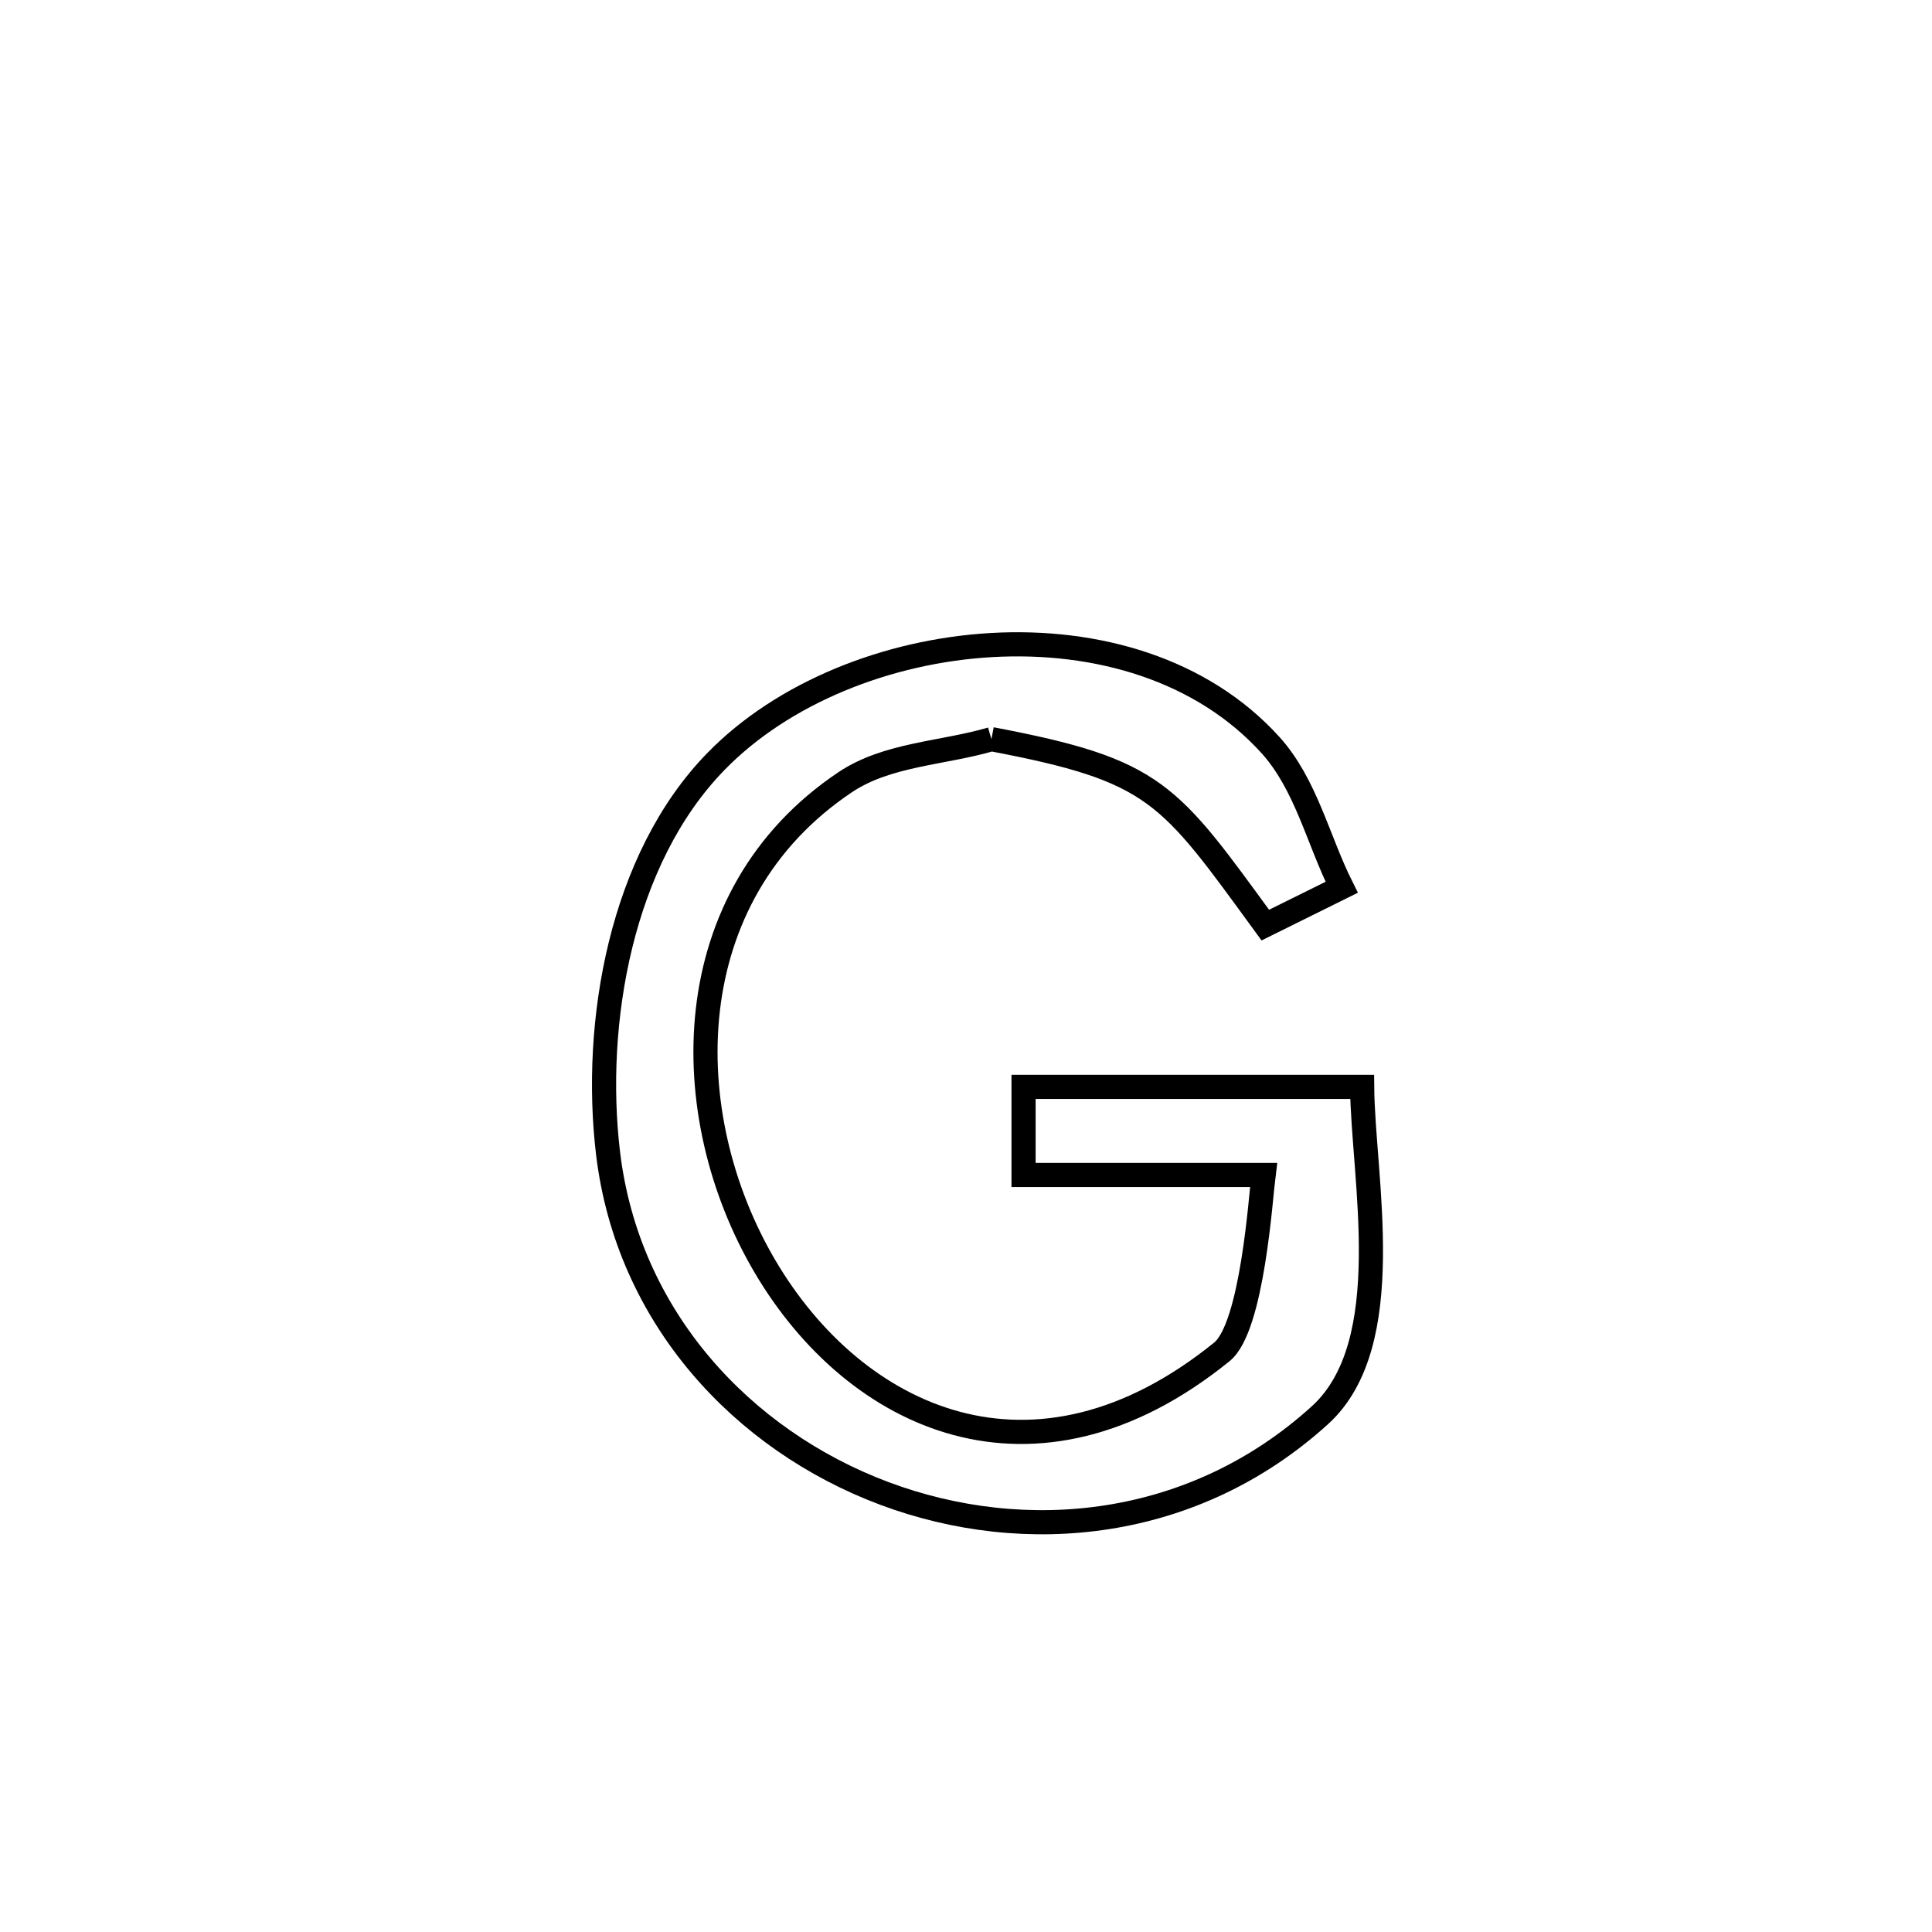 <svg xmlns="http://www.w3.org/2000/svg" viewBox="0.0 0.0 24.0 24.0" height="200px" width="200px"><path fill="none" stroke="black" stroke-width=".3" stroke-opacity="1.0"  filling="0" d="M12.316 9.182 L12.316 9.182 C11.71 9.36 11.023 9.366 10.499 9.717 C8.389 11.131 8.391 13.846 9.504 15.734 C10.618 17.623 12.842 18.685 15.179 16.793 C15.558 16.486 15.662 14.859 15.696 14.596 L15.696 14.596 C15.671 14.596 12.815 14.596 12.715 14.596 L12.715 14.596 C12.715 14.231 12.715 13.867 12.715 13.502 L12.715 13.502 C14.117 13.502 15.519 13.502 16.921 13.502 L16.921 13.502 C16.93 14.629 17.376 16.689 16.398 17.579 C14.831 19.003 12.741 19.21 10.983 18.551 C9.224 17.891 7.796 16.365 7.553 14.322 C7.362 12.71 7.71 10.672 8.894 9.459 C9.722 8.609 11.018 8.087 12.319 8.013 C13.621 7.939 14.929 8.313 15.782 9.255 C16.224 9.744 16.372 10.433 16.667 11.022 L16.667 11.022 C16.35 11.179 16.034 11.335 15.718 11.492 L15.718 11.492 C14.512 9.839 14.366 9.571 12.316 9.182 L12.316 9.182"></path></svg>